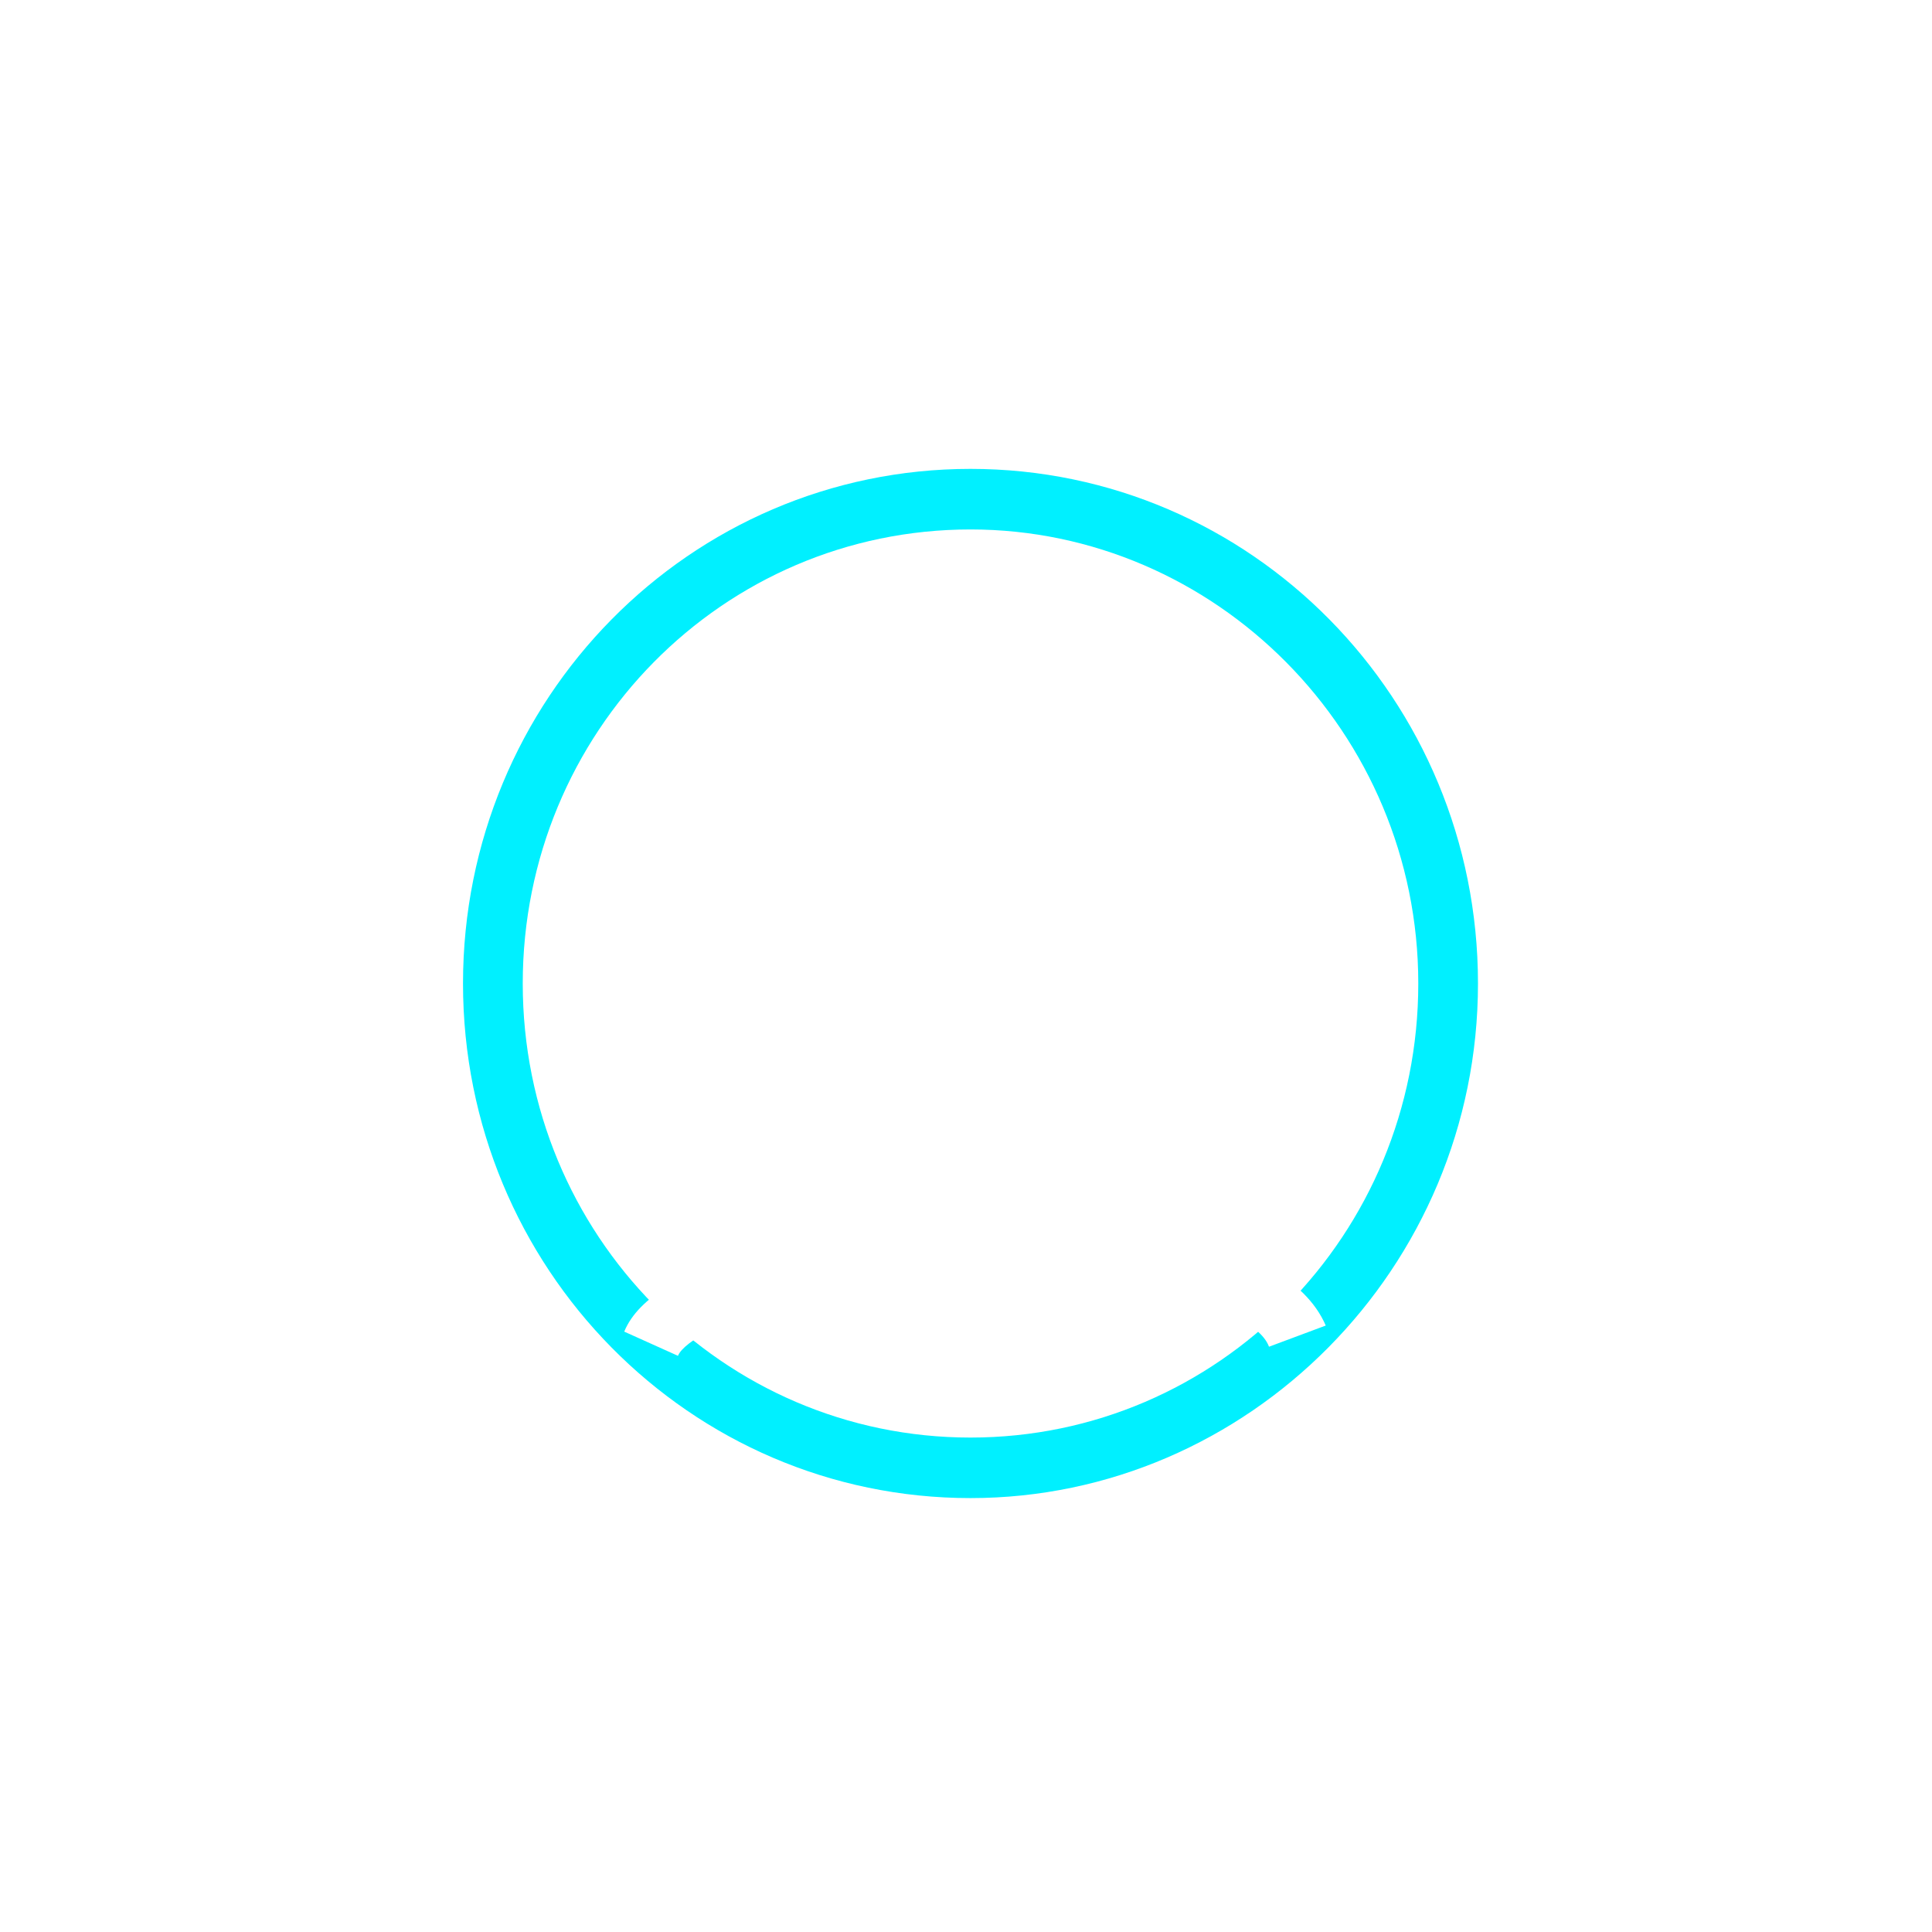 <svg width="49" height="49" viewBox="0 0 49 49" fill="none" xmlns="http://www.w3.org/2000/svg">
<g filter="url(#filter0_d_159_57)">
<path d="M22.614 33.995C15.498 33.995 9.743 28.16 9.743 20.944C9.743 13.727 15.498 7.892 22.614 7.892C29.731 7.892 35.485 13.727 35.485 20.944C35.485 28.16 29.655 33.995 22.614 33.995ZM22.614 9.428C16.33 9.428 11.258 14.571 11.258 20.944C11.258 27.316 16.33 32.46 22.614 32.46C28.898 32.46 33.971 27.316 33.971 20.944C33.971 14.571 28.823 9.428 22.614 9.428Z" fill="#00F0FF"/>
<path d="M15.195 30.387L13.832 29.773C14.21 28.851 15.422 28.314 16.709 27.7C17.996 27.085 19.586 26.395 19.586 25.55V24.398C19.132 24.015 18.375 23.17 18.223 21.942C17.845 21.558 17.239 20.867 17.239 19.945C17.239 19.408 17.466 18.947 17.617 18.64C17.466 18.026 17.314 16.875 17.314 15.953C17.314 12.959 19.359 10.963 22.614 10.963C23.523 10.963 24.659 11.193 25.264 11.884C26.703 12.191 27.914 13.88 27.914 15.953C27.914 17.258 27.687 18.333 27.535 18.871C27.687 19.101 27.838 19.485 27.838 19.945C27.838 20.944 27.308 21.634 26.854 21.942C26.703 23.17 26.021 23.938 25.567 24.322V25.55C25.567 26.241 26.93 26.778 28.141 27.239C29.58 27.776 31.094 28.391 31.624 29.619L30.185 30.156C29.958 29.542 28.747 29.082 27.611 28.698C25.946 28.084 24.053 27.393 24.053 25.627V23.631L24.431 23.4C24.431 23.4 25.34 22.786 25.34 21.558V21.02L25.794 20.79C25.87 20.79 26.248 20.56 26.248 19.945C26.248 19.792 26.097 19.562 26.021 19.485L25.718 19.178L25.87 18.794C25.87 18.794 26.248 17.566 26.248 16.03C26.248 14.571 25.416 13.496 24.734 13.496H24.28L24.053 13.113C24.053 12.806 23.523 12.498 22.614 12.498C20.267 12.498 18.829 13.803 18.829 15.953C18.829 16.951 19.207 18.64 19.207 18.64L19.283 19.024L18.98 19.408C18.904 19.408 18.753 19.638 18.753 19.945C18.753 20.329 19.207 20.79 19.434 20.944L19.737 21.174V21.558C19.737 22.709 20.721 23.323 20.721 23.4L21.1 23.631V25.627C21.1 27.469 19.132 28.391 17.314 29.158C16.482 29.465 15.346 30.003 15.195 30.387Z" fill="white"/>
</g>
<defs>
<filter id="filter0_d_159_57" x="-5.389" y="-5.25" width="59.856" height="60.387" filterUnits="userSpaceOnUse" color-interpolation-filters="sRGB">
<feFlood flood-opacity="0" result="BackgroundImageFix"/>
<feColorMatrix in="SourceAlpha" type="matrix" values="0 0 0 0 0 0 0 0 0 0 0 0 0 0 0 0 0 0 127 0" result="hardAlpha"/>
<feMorphology radius="7" operator="dilate" in="SourceAlpha" result="effect1_dropShadow_159_57"/>
<feOffset dx="2" dy="4"/>
<feGaussianBlur stdDeviation="2"/>
<feColorMatrix type="matrix" values="0 0 0 0 0 0 0 0 0 0 0 0 0 0 0 0 0 0 0.3 0"/>
<feBlend mode="normal" in2="BackgroundImageFix" result="effect1_dropShadow_159_57"/>
<feBlend mode="normal" in="SourceGraphic" in2="effect1_dropShadow_159_57" result="shape"/>
</filter>
</defs>
</svg>
